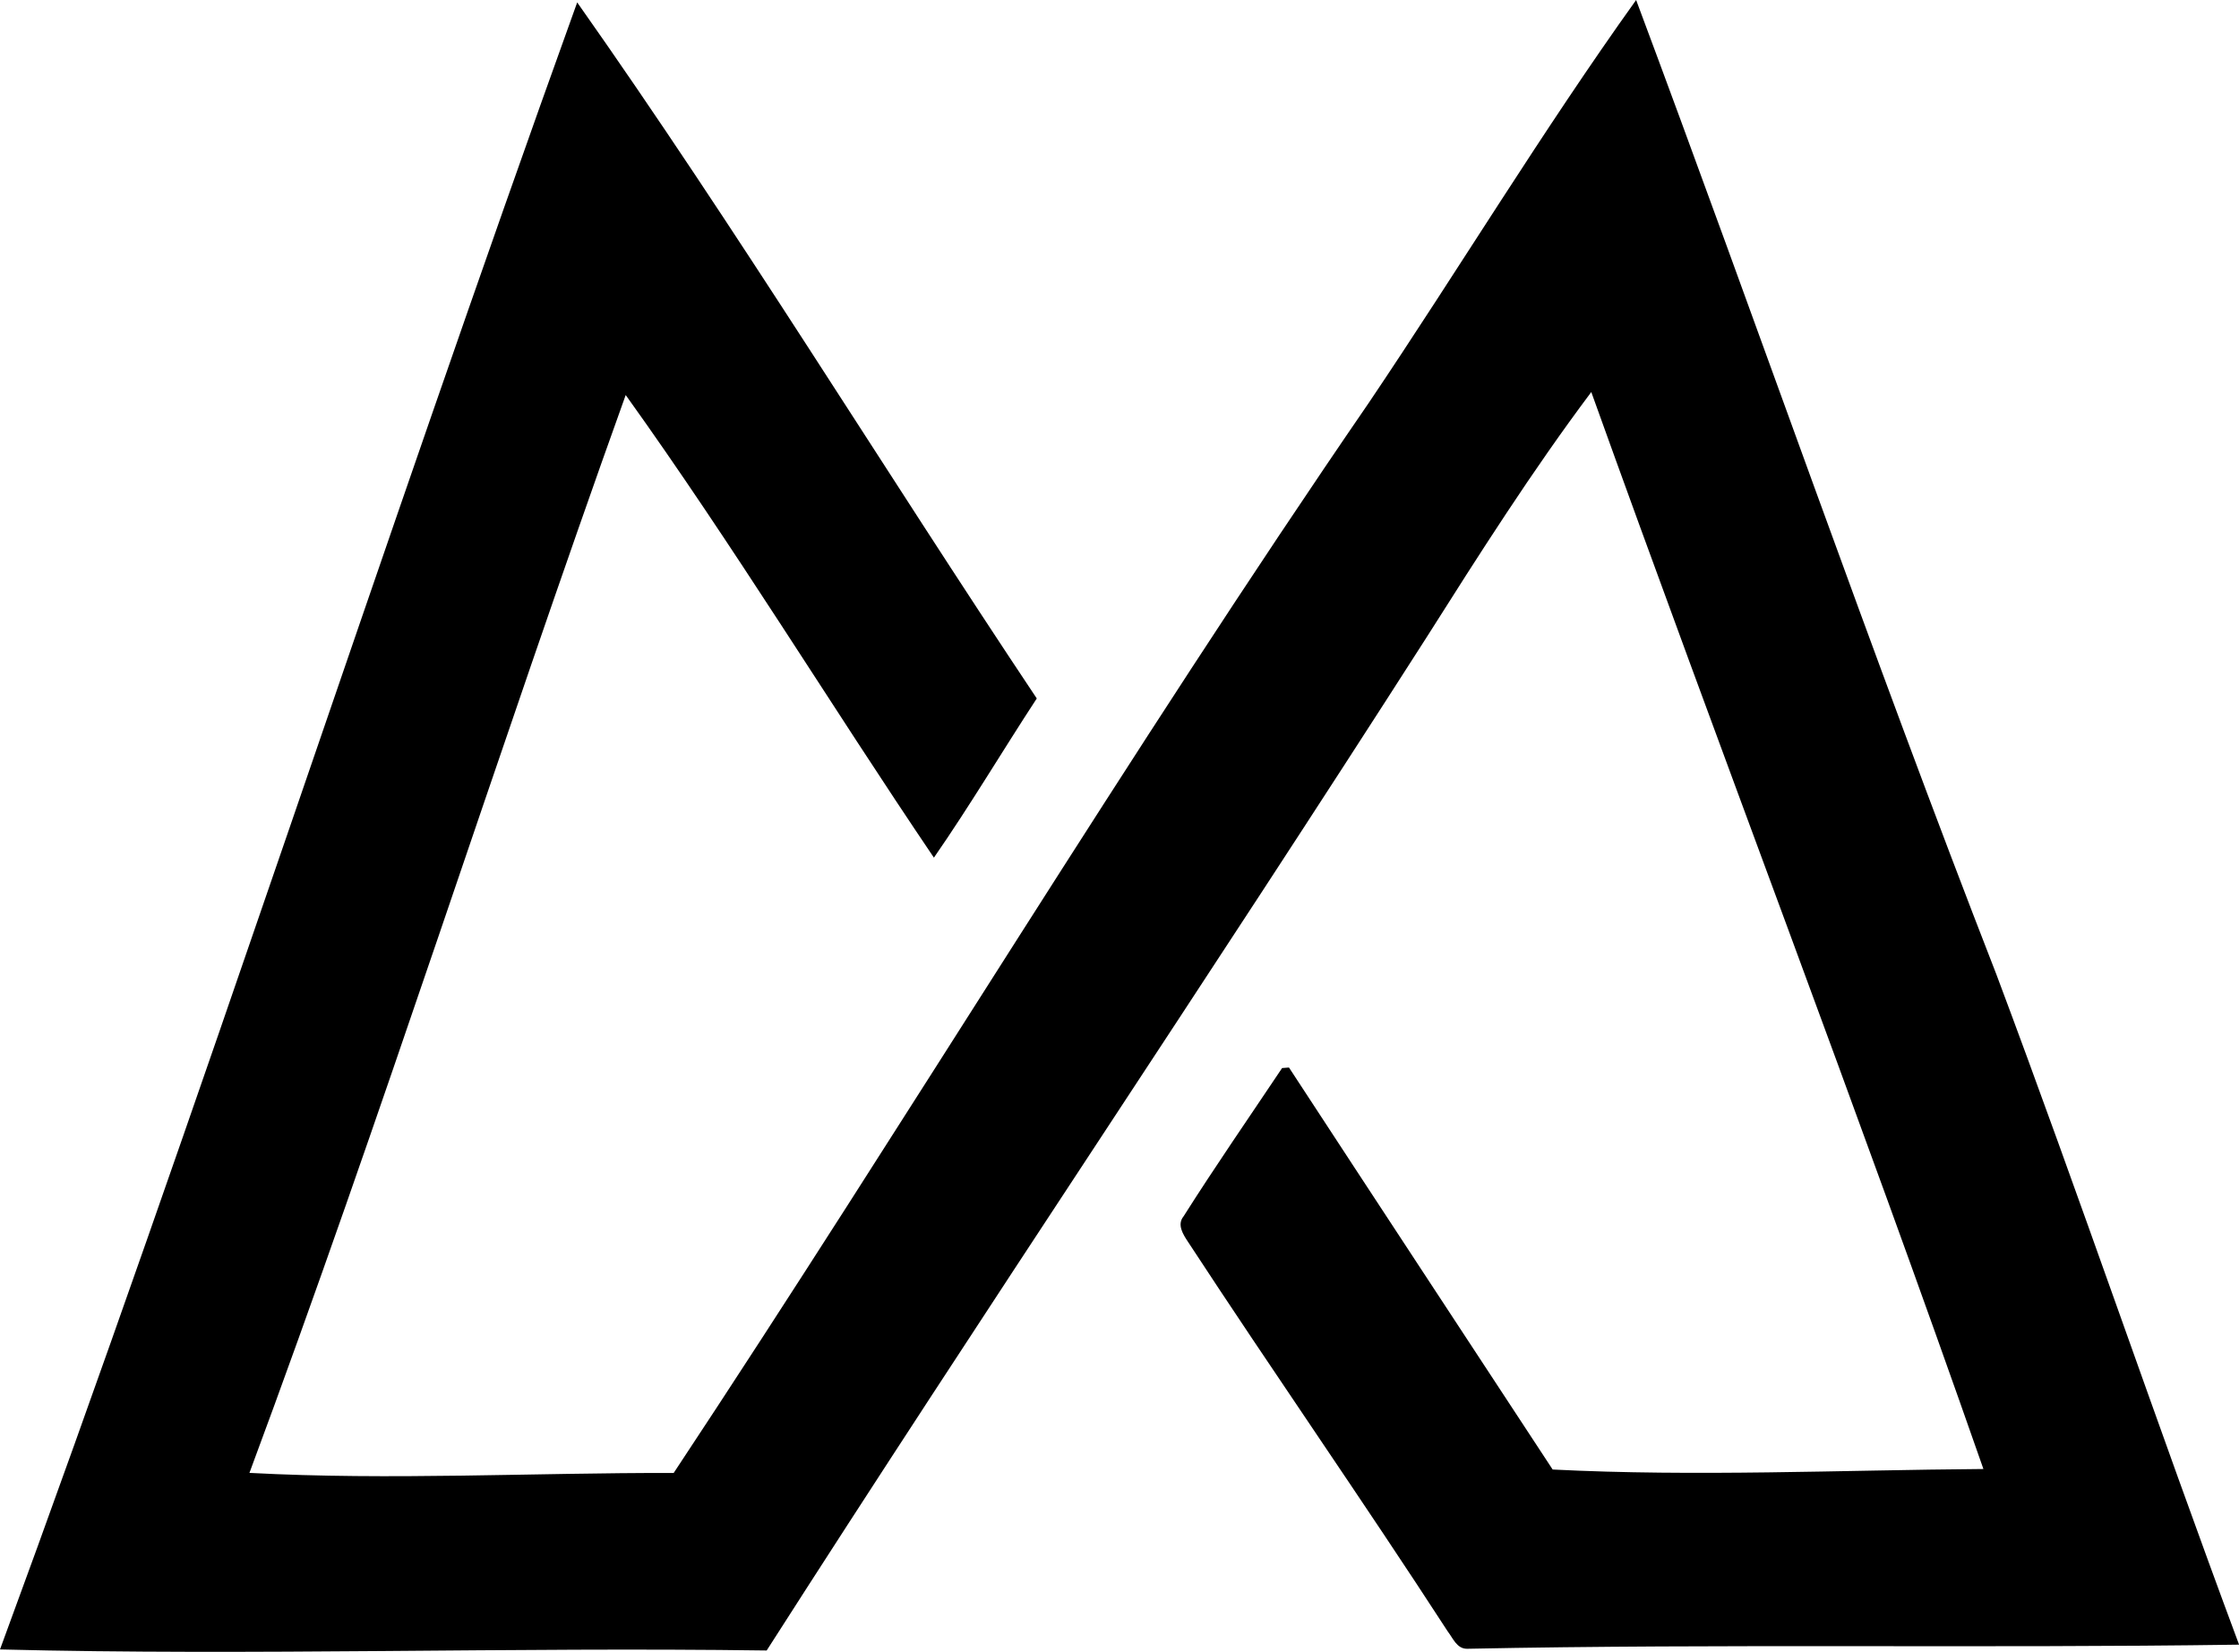 <?xml version="1.0" encoding="iso-8859-1"?>
<!-- Generator: Adobe Illustrator 21.0.2, SVG Export Plug-In . SVG Version: 6.00 Build 0)  -->
<svg version="1.1" xmlns="http://www.w3.org/2000/svg" xmlns:xlink="http://www.w3.org/1999/xlink" x="0px" y="0px"
	 viewBox="0 0 29.908 22.07" style="enable-background:new 0 0 29.908 22.07;" xml:space="preserve">
<g id="Mentres">
	<path d="M18.284,5.382C19.486,3.597,20.605,1.746,21.855,0c1.62,4.334,3.133,8.708,4.813,13.021
		c1.115,2.972,2.133,5.978,3.241,8.953c-3.436,0.05-6.877-0.015-10.312,0.055c-0.137,0.001-0.188-0.141-0.258-0.231
		c-1.135-1.75-2.328-3.46-3.47-5.206c-0.066-0.1-0.15-0.23-0.059-0.341c0.424-0.67,0.875-1.321,1.316-1.981
		c0.023-0.002,0.069-0.005,0.092-0.007c1.171,1.792,2.348,3.581,3.522,5.371c1.914,0.097,3.845,0.007,5.754-0.007
		c-1.684-4.817-3.514-9.585-5.238-14.389c-0.789,1.052-1.497,2.167-2.201,3.279c-2.901,4.535-5.914,9.001-8.814,13.535
		C6.828,22.004,3.404,22.124,0,22.038C2.687,14.743,5.074,7.346,7.71,0.032c2.139,3.034,4.078,6.212,6.139,9.3
		c-0.462,0.706-0.893,1.433-1.374,2.127C11.088,9.409,9.8,7.29,8.358,5.278c-1.716,4.781-3.254,9.636-5.026,14.401
		c1.882,0.101,3.78-0.003,5.667,0.001C12.134,14.943,15.067,10.069,18.284,5.382z"/>
</g>
<g id="Layer_1">
</g>
</svg>

